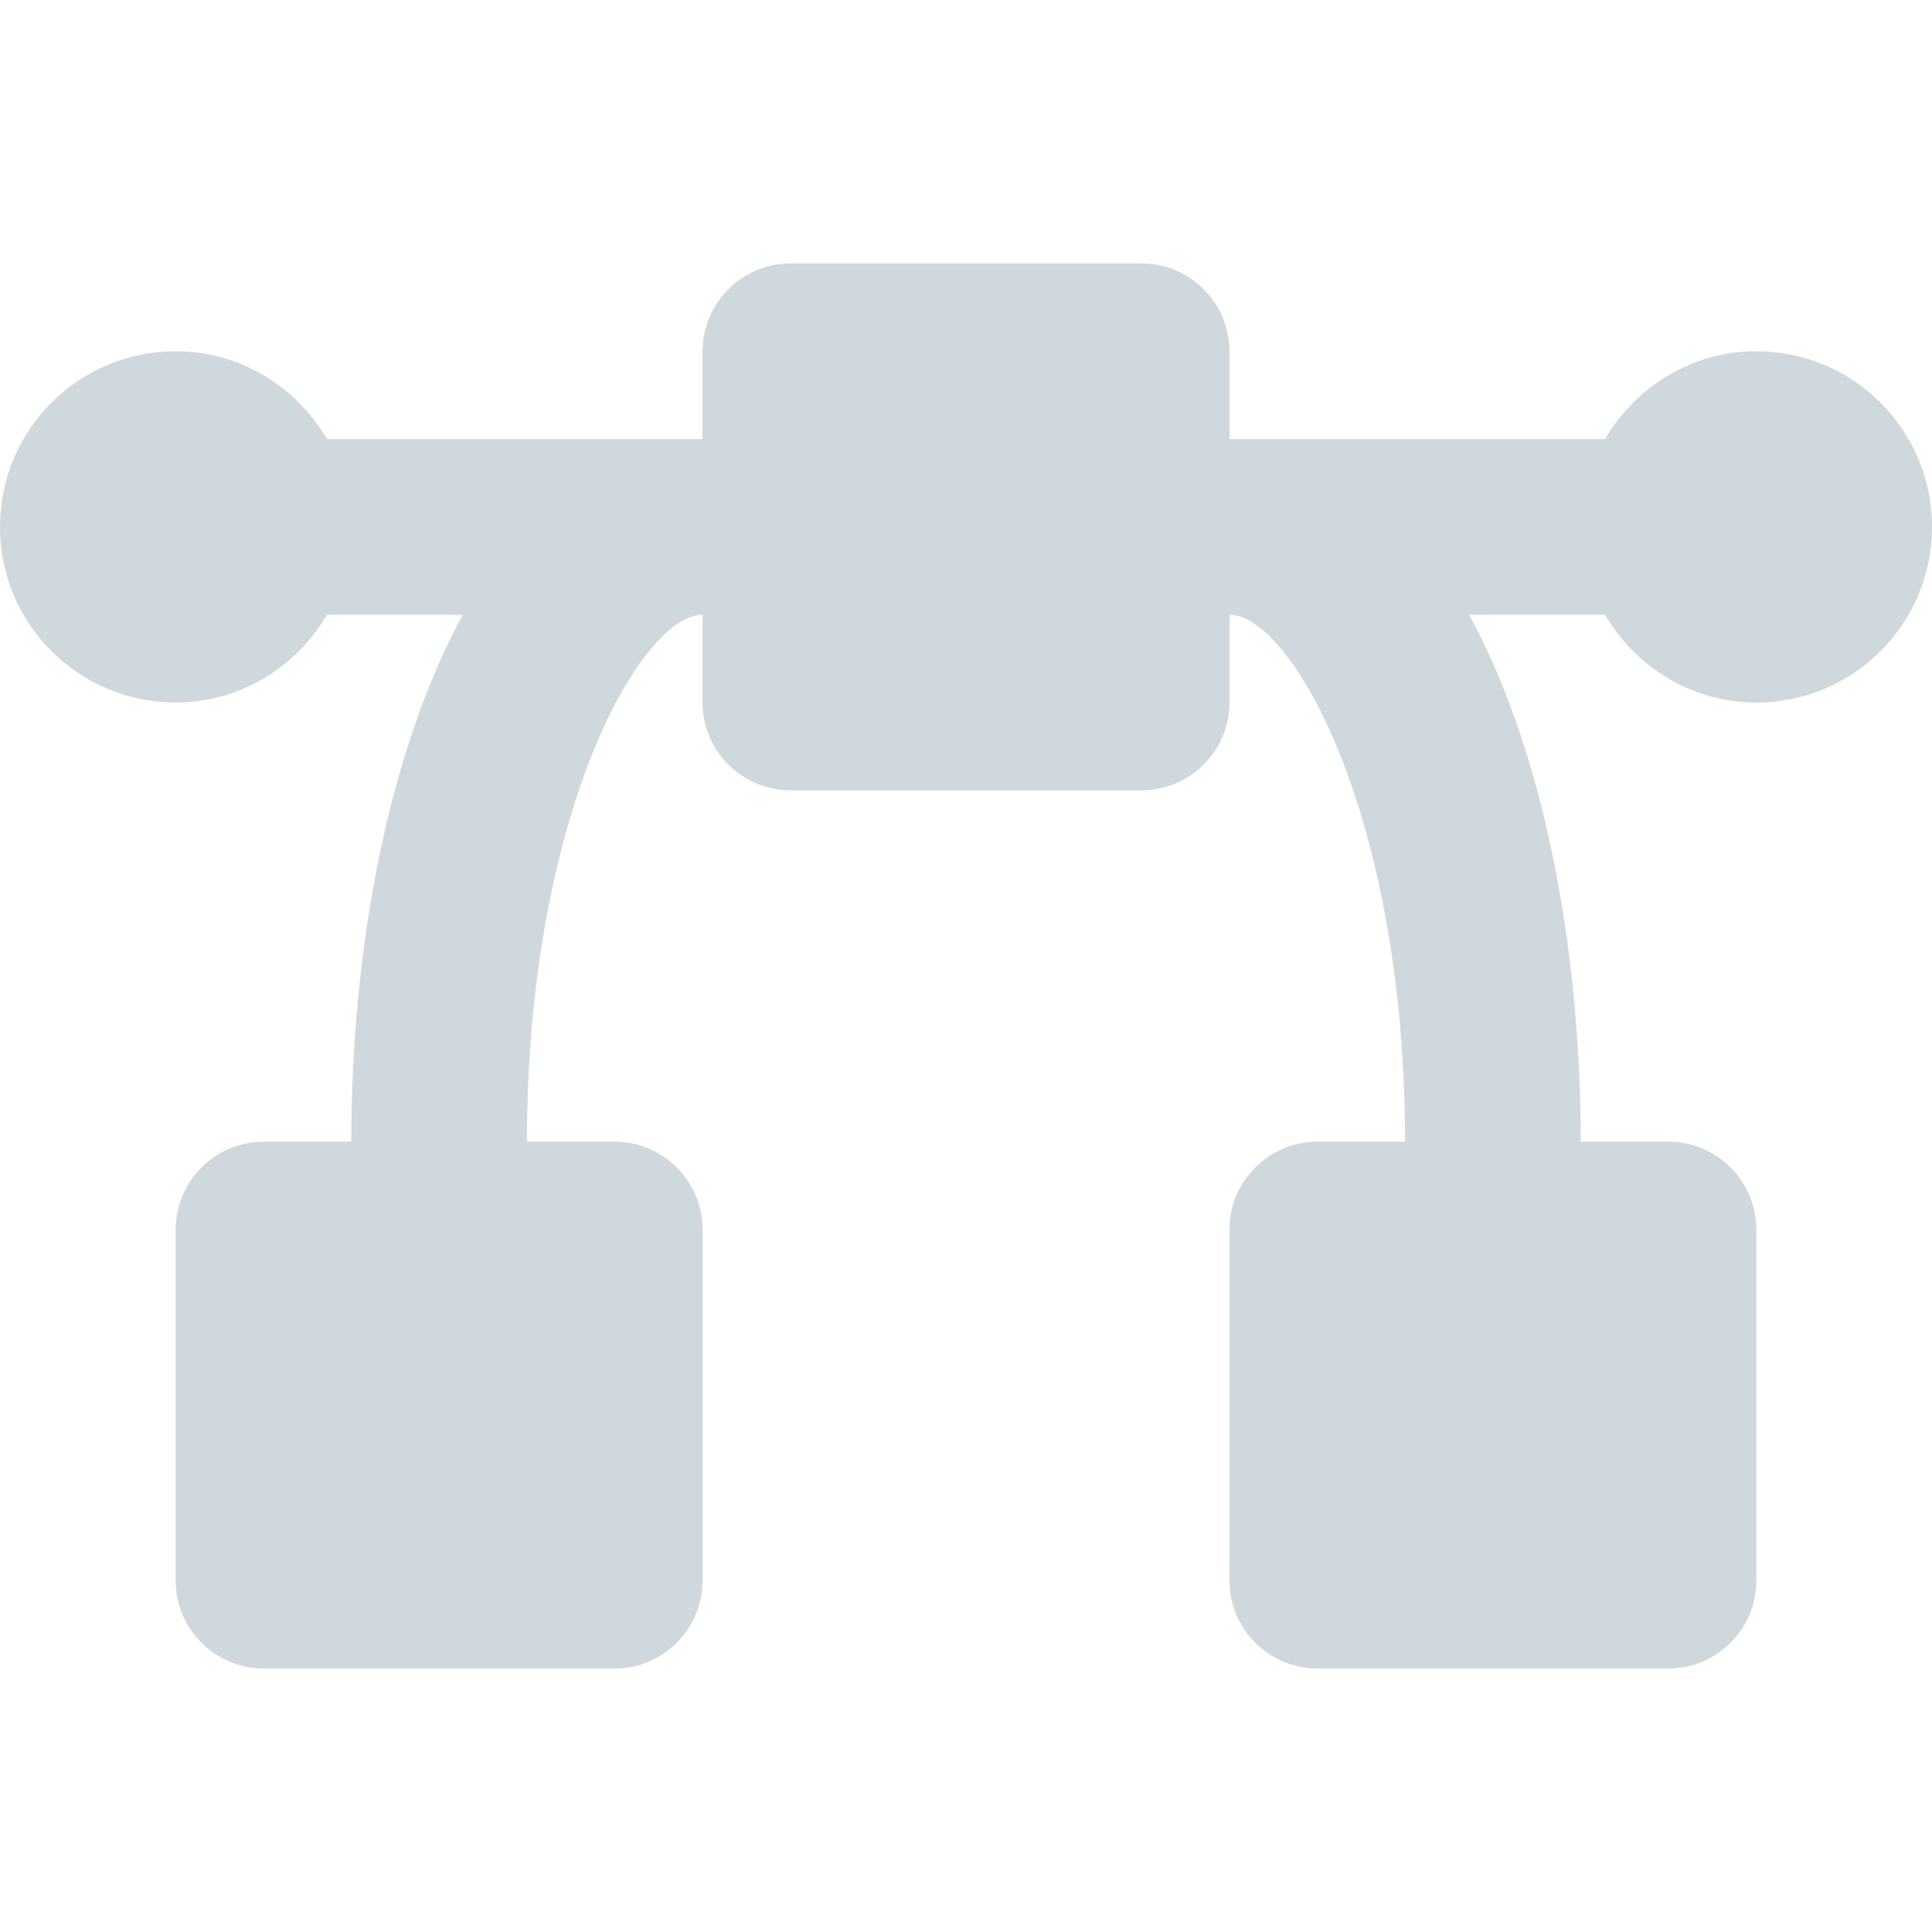 <svg xmlns="http://www.w3.org/2000/svg" style="isolation:isolate" width="16" height="16" viewBox="0 0 16 16">
 <path fill="#CFD8DC" d="M 14.545 2.909 C 14.009 2.909 13.545 3.204 13.292 3.636 L 10.182 3.636 L 10.182 2.909 C 10.182 2.509 9.855 2.182 9.455 2.182 L 6.545 2.182 C 6.145 2.182 5.818 2.509 5.818 2.909 L 5.818 3.636 L 2.708 3.636 C 2.455 3.204 1.991 2.909 1.455 2.909 C 0.651 2.909 0 3.56 0 4.364 C 0 5.167 0.651 5.818 1.455 5.818 C 1.991 5.818 2.455 5.523 2.708 5.091 L 3.833 5.091 C 3.222 6.211 2.909 7.838 2.909 9.455 L 2.182 9.455 C 1.782 9.455 1.455 9.782 1.455 10.182 L 1.455 13.091 C 1.455 13.491 1.782 13.818 2.182 13.818 L 5.091 13.818 C 5.491 13.818 5.818 13.491 5.818 13.091 L 5.818 10.182 C 5.818 9.782 5.491 9.455 5.091 9.455 L 4.364 9.455 C 4.364 6.747 5.307 5.091 5.818 5.091 L 5.818 5.818 C 5.818 6.218 6.145 6.545 6.545 6.545 L 9.455 6.545 C 9.855 6.545 10.182 6.218 10.182 5.818 L 10.182 5.091 C 10.693 5.091 11.636 6.747 11.636 9.455 L 10.909 9.455 C 10.509 9.455 10.182 9.782 10.182 10.182 L 10.182 13.091 C 10.182 13.491 10.509 13.818 10.909 13.818 L 13.818 13.818 C 14.218 13.818 14.545 13.491 14.545 13.091 L 14.545 10.182 C 14.545 9.782 14.218 9.455 13.818 9.455 L 13.091 9.455 C 13.091 7.838 12.778 6.211 12.167 5.091 L 13.292 5.091 C 13.545 5.523 14.009 5.818 14.545 5.818 C 15.349 5.818 16 5.167 16 4.364 C 16 3.56 15.349 2.909 14.545 2.909 Z"/>
</svg>
